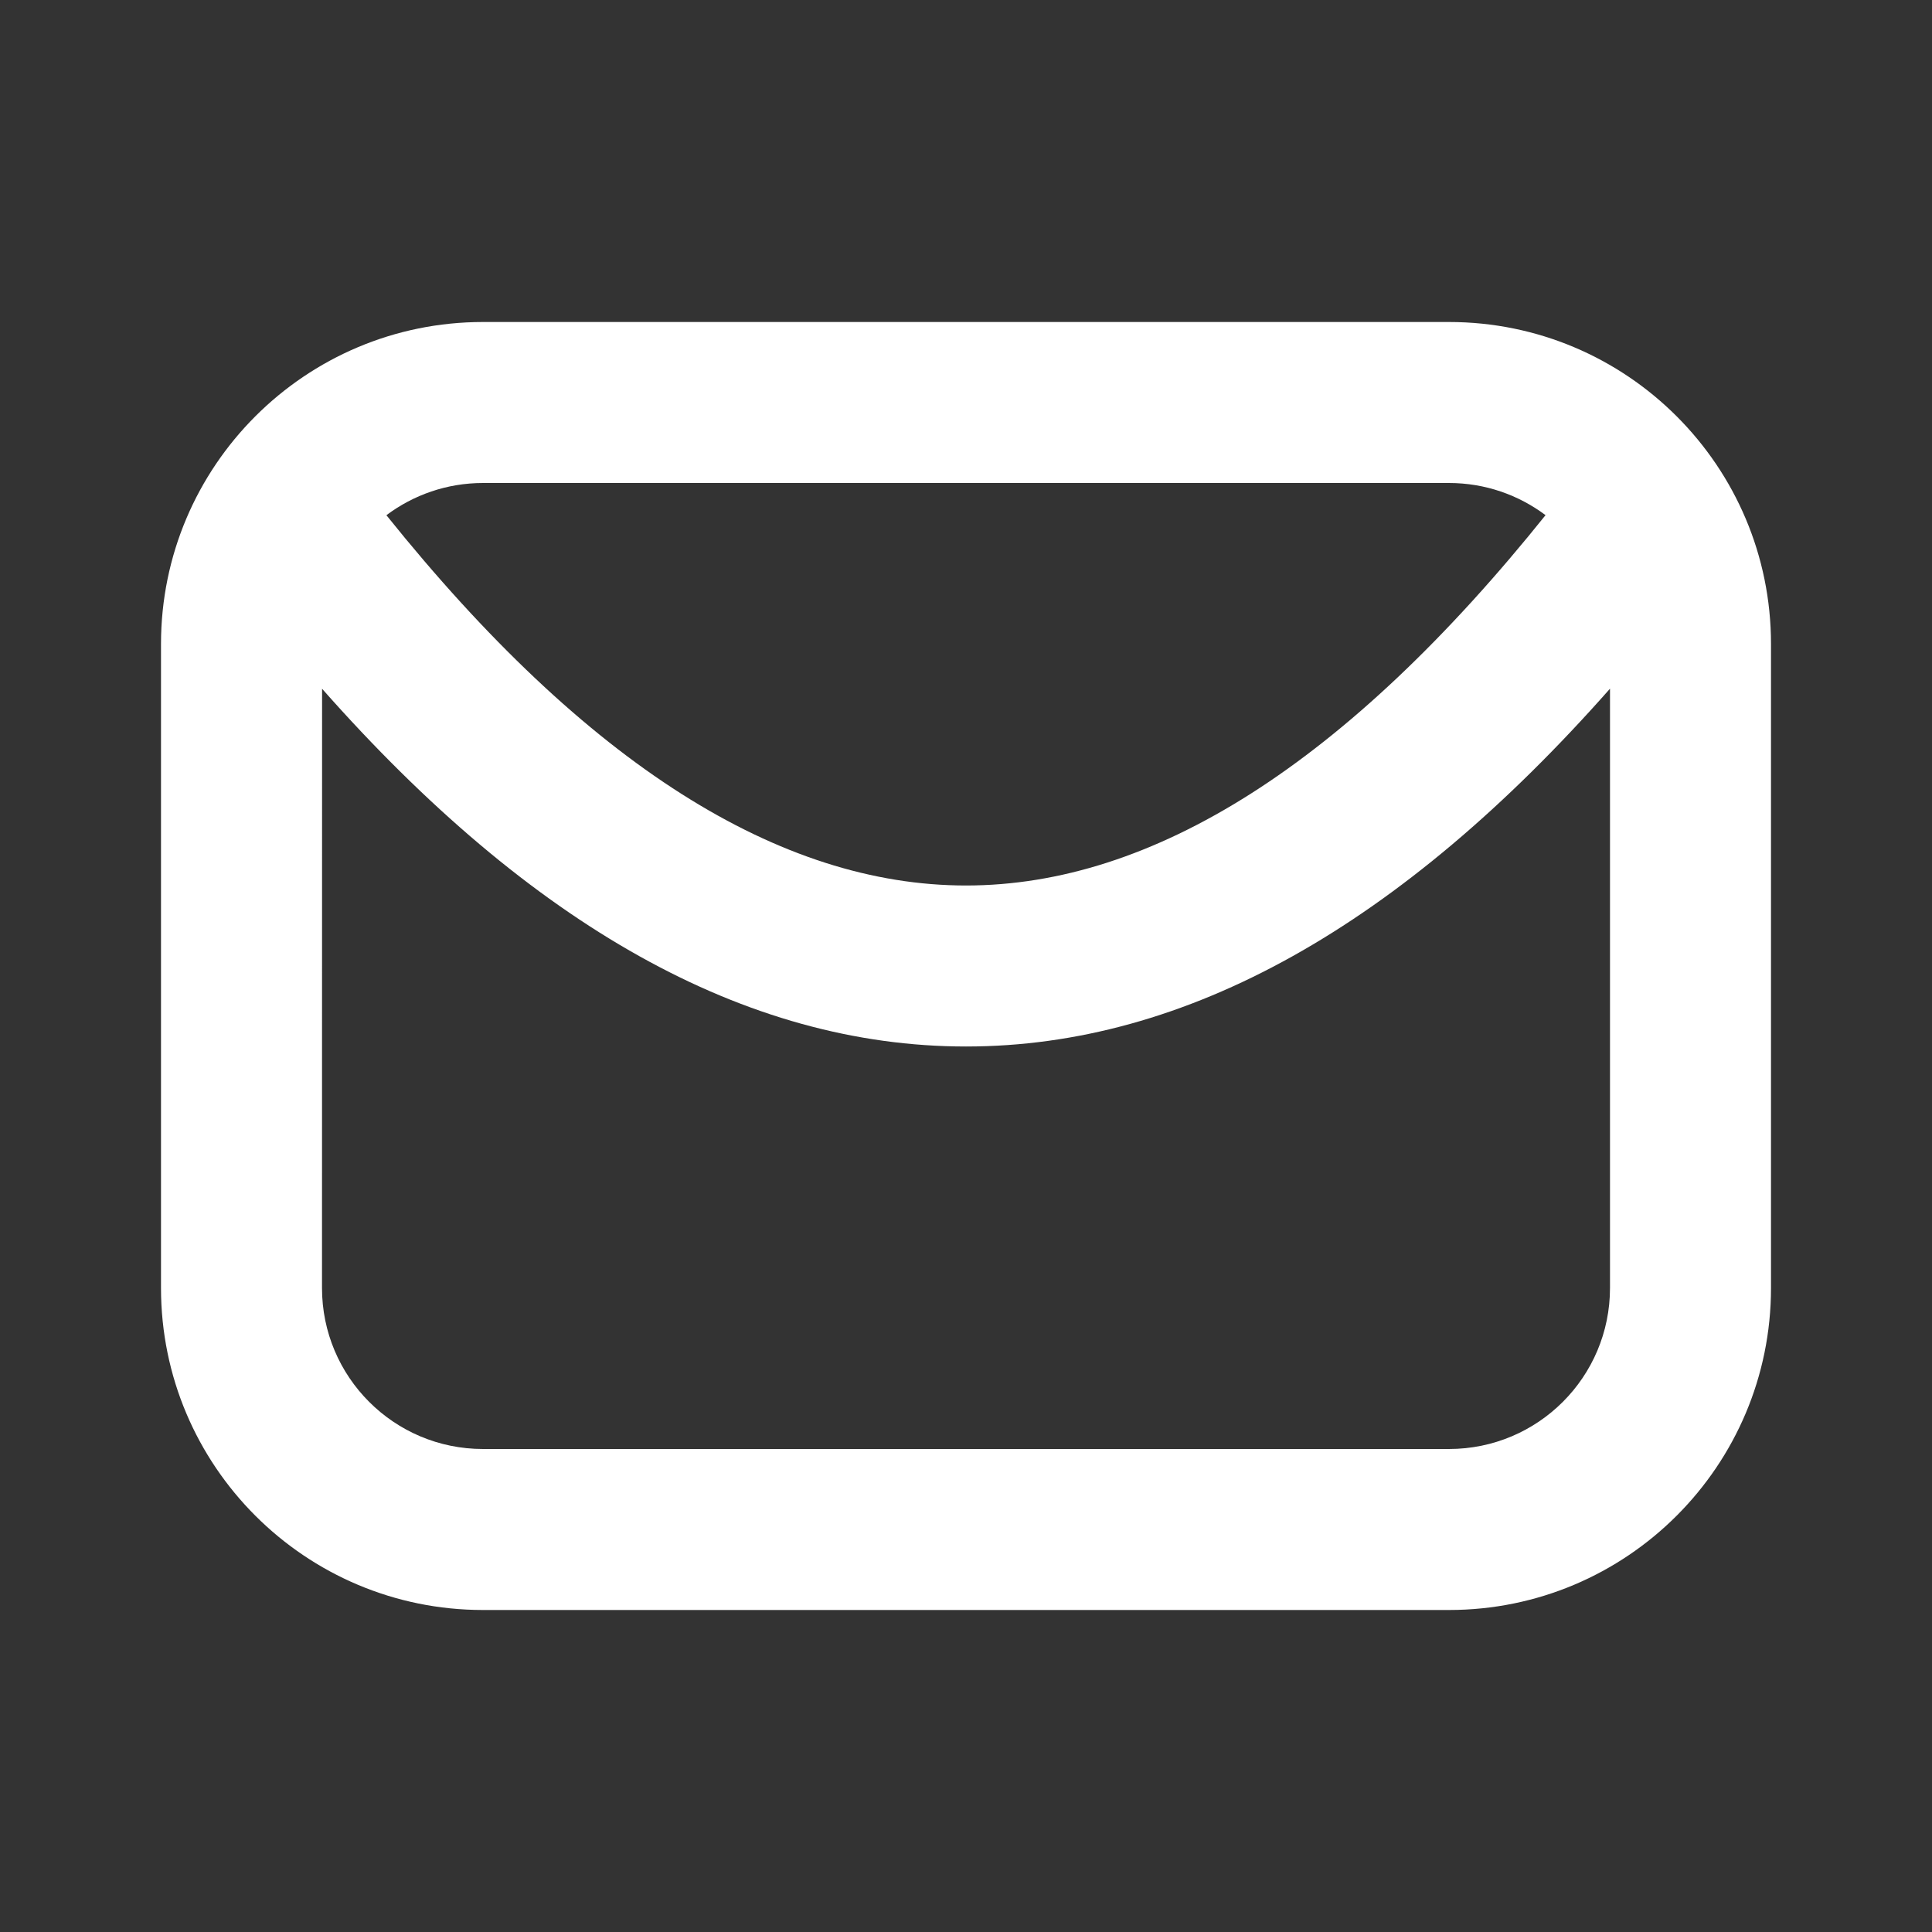 <svg xmlns="http://www.w3.org/2000/svg" width="24" height="24" viewBox="0 0 24 24">
  <rect x="0" y="0" width="24" height="24" fill="#333333" stroke="none"/>
  <path fill="#ffffff" fill-rule="evenodd" d="M18,4 C20.209,4 22,5.791 22,8 L22,16 C22,18.209 20.209,20 18,20 L6,20 C3.791,20 2,18.209 2,16 L2,8 C2,5.791 3.791,4 6,4 L18,4 Z M20,8.555 C17.407,11.492 14.743,13 12,13 C9.257,13 6.594,11.492 4.001,8.556 L4,16 C4,17.105 4.895,18 6,18 L18,18 C19.105,18 20,17.105 20,16 Z M18,6 L6,6 C5.55,6 5.135,6.149 4.8,6.4 C7.288,9.502 9.692,11 12,11 C14.314,11 16.724,9.494 19.219,6.375 L19.2,6.4 C18.865,6.149 18.45,6 18,6 Z"/>
</svg>
